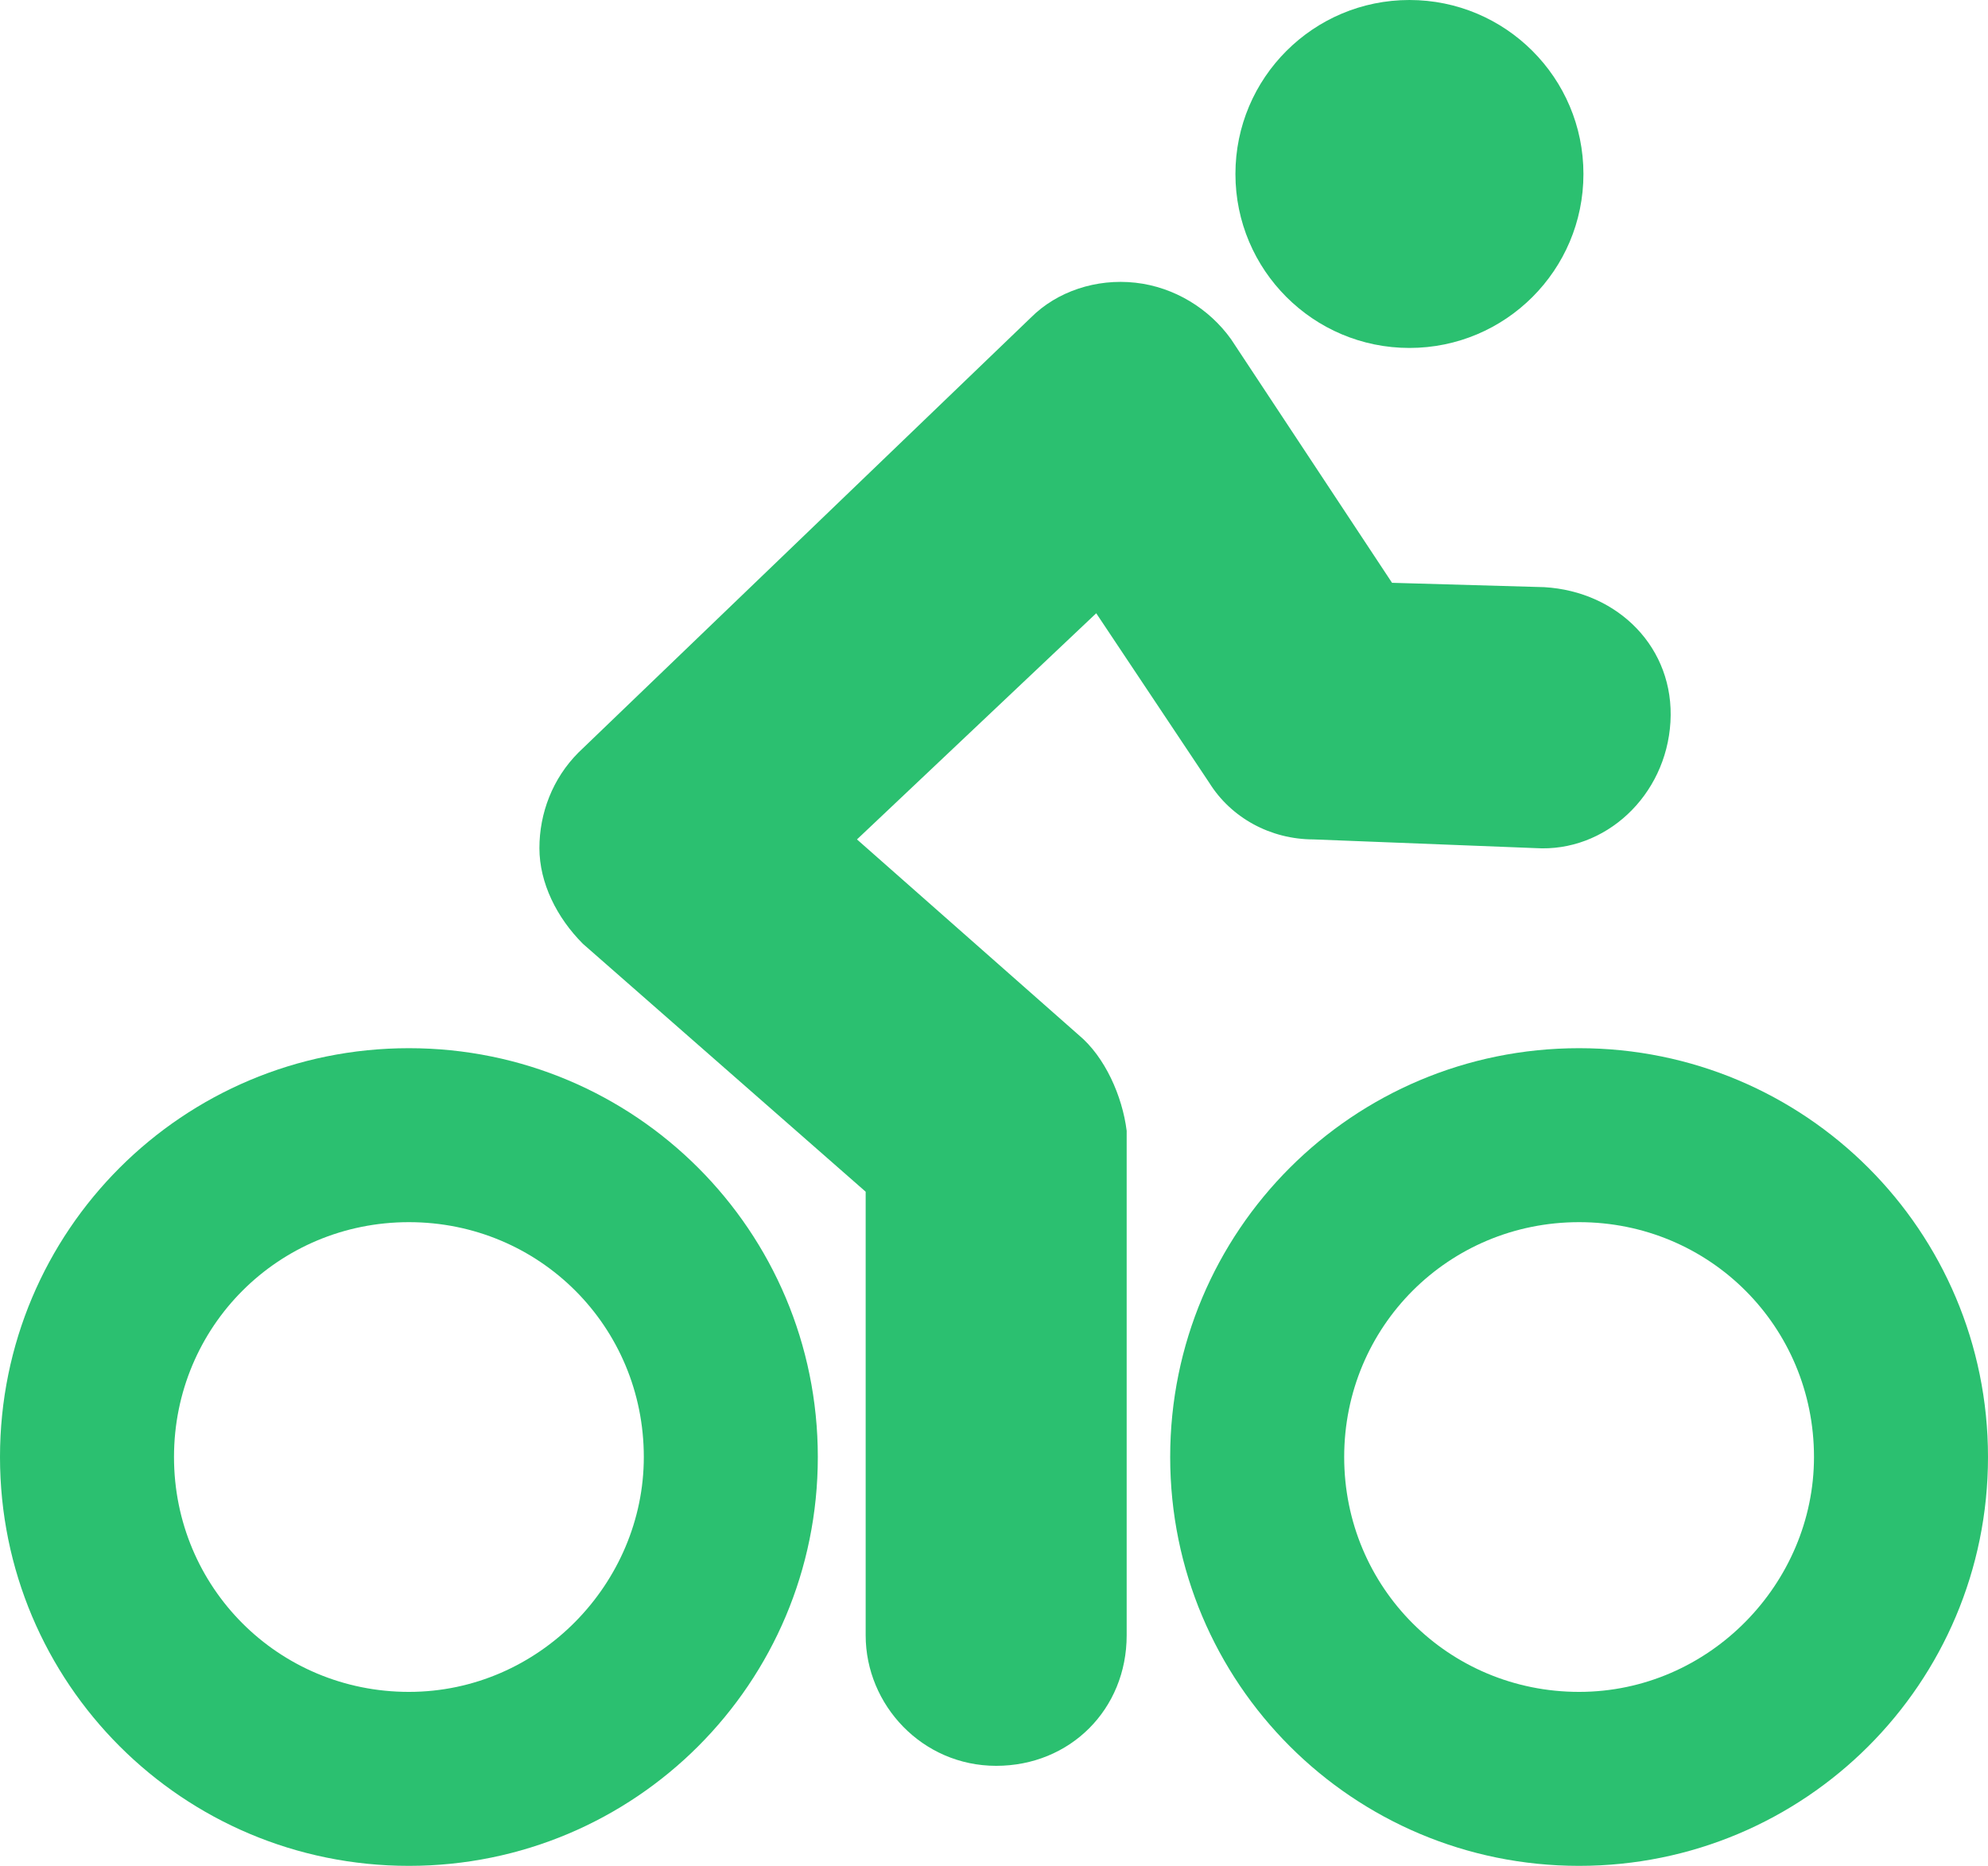 <?xml version="1.0" encoding="utf-8"?>
<!-- Generator: Adobe Illustrator 19.0.0, SVG Export Plug-In . SVG Version: 6.00 Build 0)  -->
<svg version="1.1" id="Capa_1" xmlns="http://www.w3.org/2000/svg" xmlns:xlink="http://www.w3.org/1999/xlink" x="0px" y="0px"
	 viewBox="-1872 1038 45.7 42.9" style="enable-background:new -1872 1038 45.7 42.9;" xml:space="preserve">
<style type="text/css">
	.st0{fill:#2BC070;}
</style>
<g>
	<g>
		<path class="st0" d="M-1862.6,1062.1c-5.2,0-9.4,4.2-9.4,9.4s4.2,9.4,9.4,9.4s9.4-4.2,9.4-9.4S-1857.4,1062.1-1862.6,1062.1z
			 M-1862.6,1076.9c-3,0-5.4-2.4-5.4-5.4s2.4-5.4,5.4-5.4s5.4,2.4,5.4,5.4C-1857.2,1074.4-1859.6,1076.9-1862.6,1076.9z"/>
		<path class="st0" d="M-1835.7,1062.1c-5.2,0-9.4,4.2-9.4,9.4s4.2,9.4,9.4,9.4c5.2,0,9.4-4.2,9.4-9.4S-1830.5,1062.1-1835.7,1062.1
			z M-1835.7,1076.9c-3,0-5.4-2.4-5.4-5.4s2.4-5.4,5.4-5.4s5.4,2.4,5.4,5.4C-1830.3,1074.4-1832.7,1076.9-1835.7,1076.9z"/>
		<path class="st0" d="M-1847.2,1061.8l-5.1-4.5l5.5-5.2l2.6,3.9c0.5,0.8,1.4,1.3,2.4,1.3l5.1,0.2c1.6,0.1,3-1.2,3.1-2.9
			c0.1-1.7-1.2-3-2.9-3.1l-3.5-0.1l-3.7-5.6c-0.5-0.7-1.3-1.2-2.2-1.3c-0.9-0.1-1.8,0.2-2.4,0.8l-10.4,10c-0.6,0.6-0.9,1.4-0.9,2.2
			c0,0.8,0.4,1.6,1,2.2l6.5,5.7v10.2c0,1.6,1.3,3,3,3c1.7,0,3-1.3,3-3V1064C-1846.2,1063.2-1846.6,1062.3-1847.2,1061.8z"/>
		<circle class="st0" cx="-1839.6" cy="1042" r="4"/>
	</g>
</g>
</svg>
